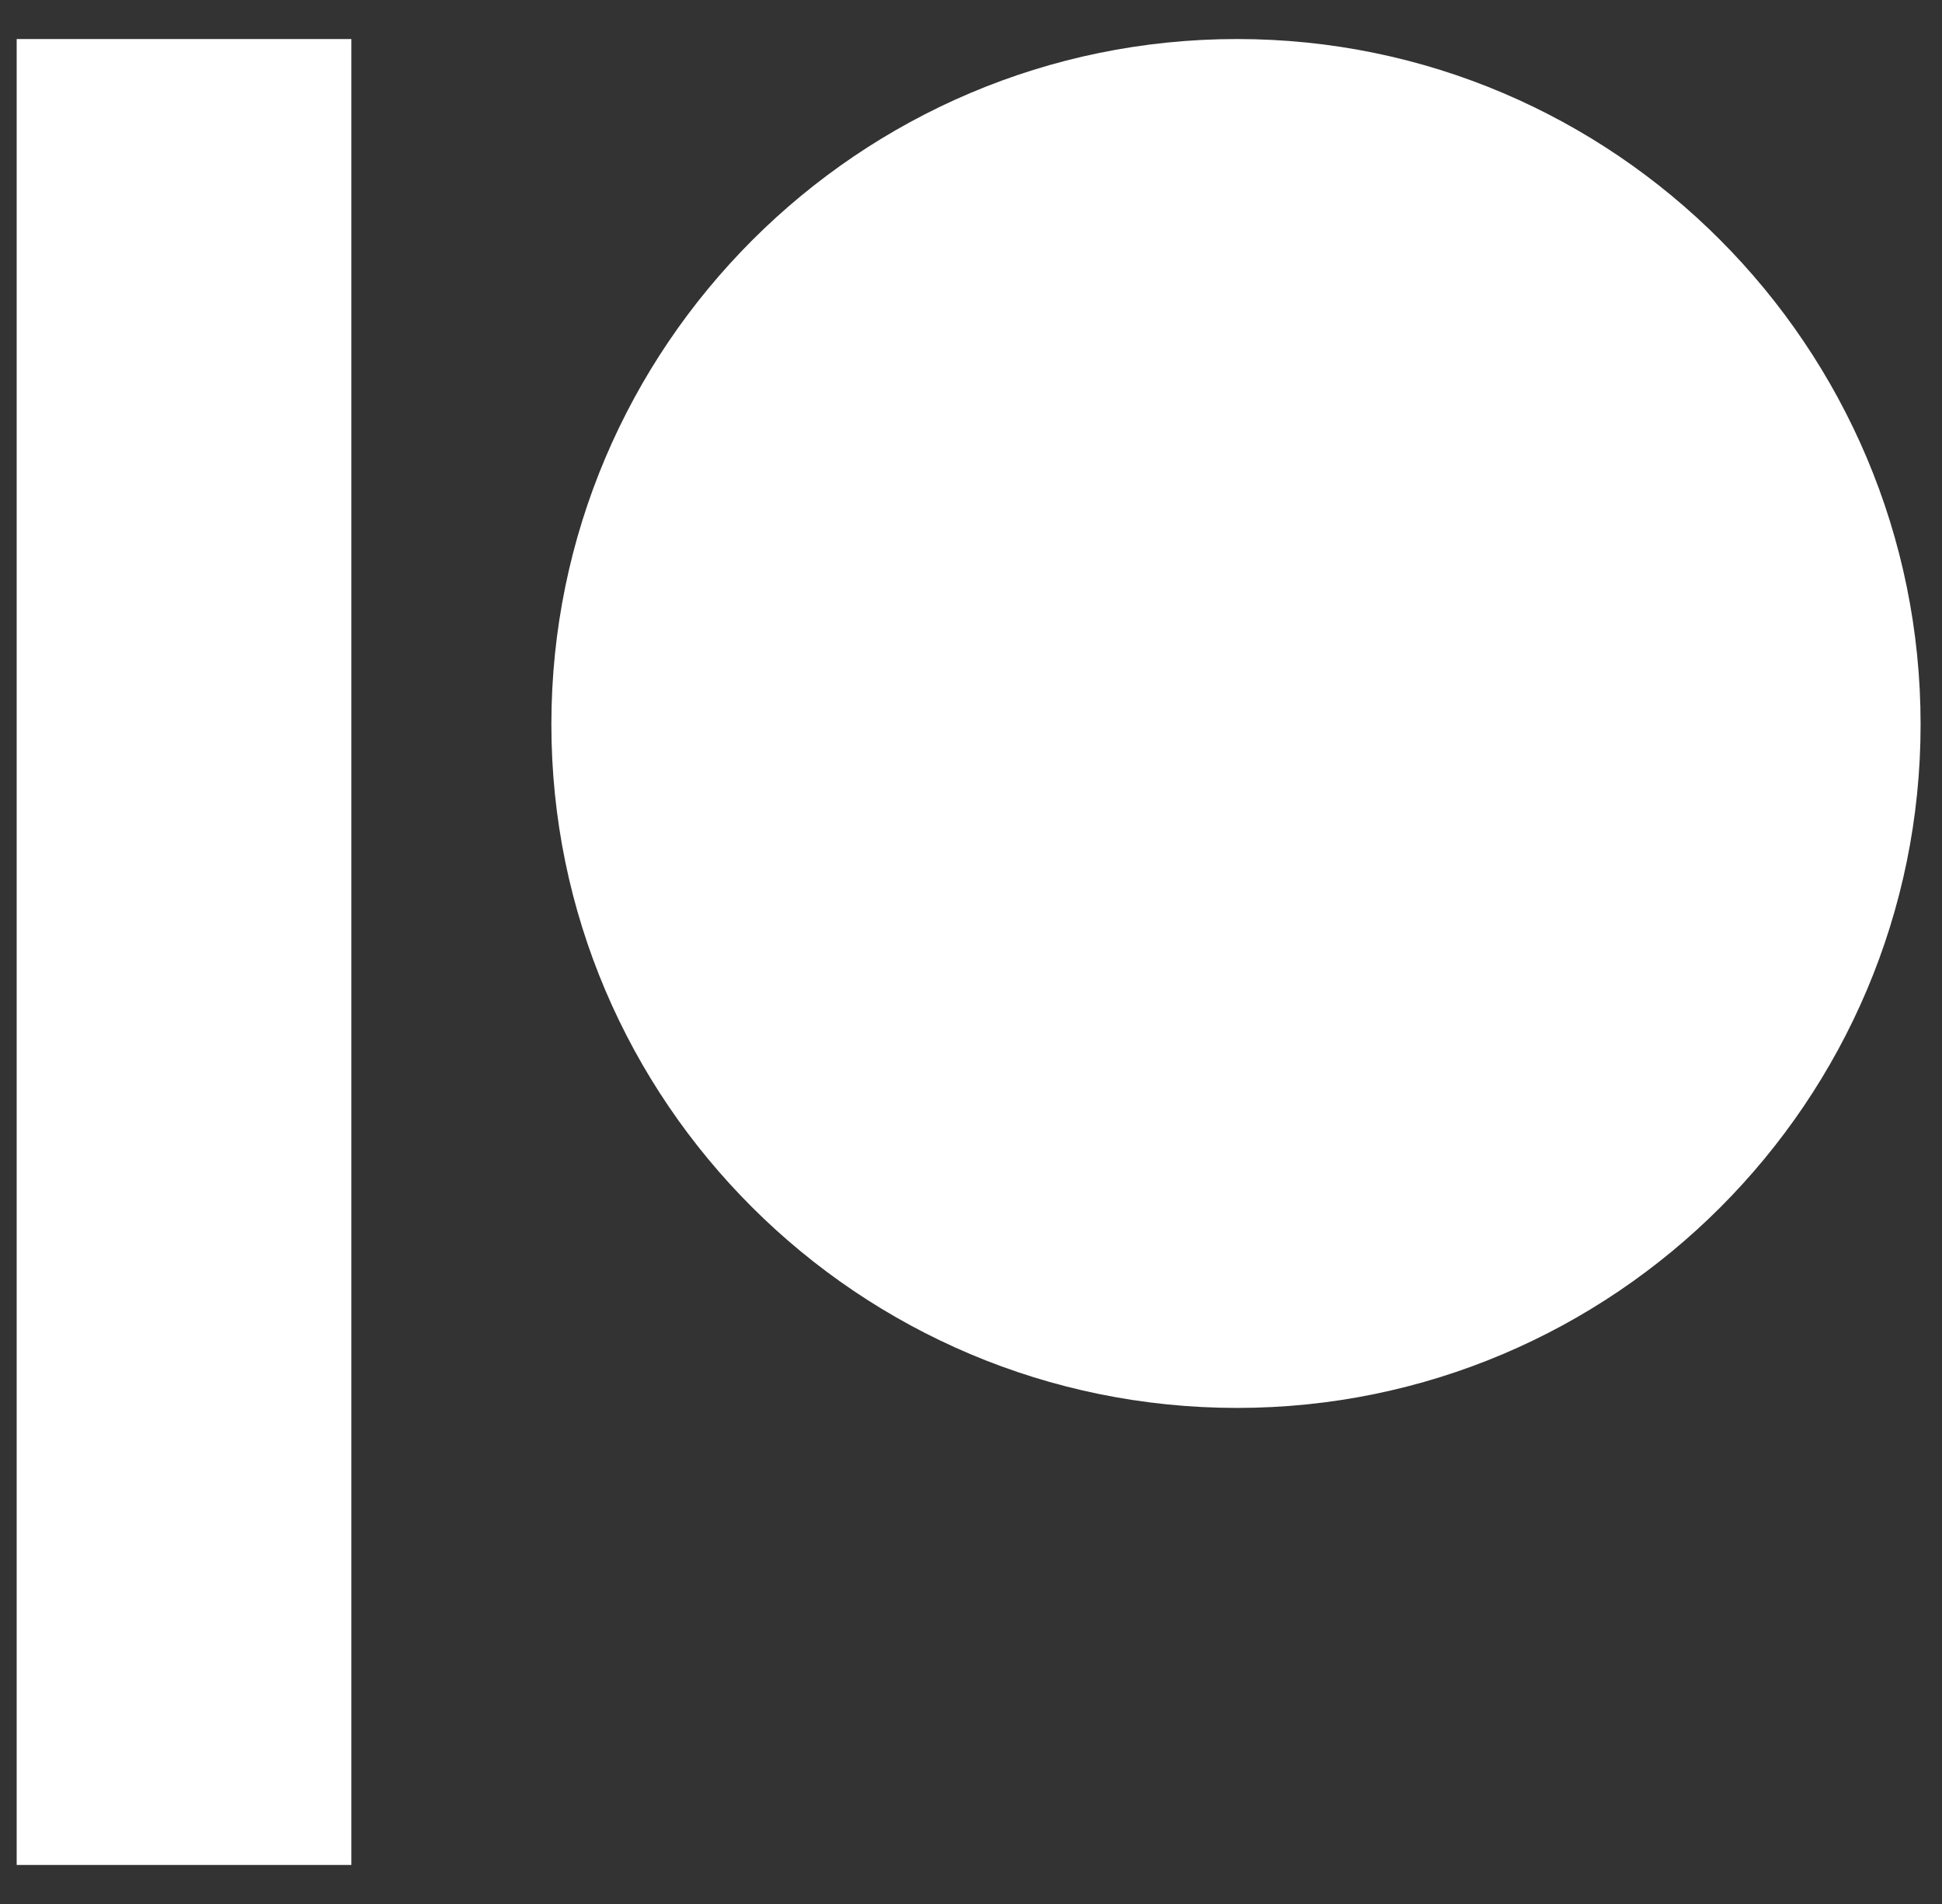 <svg width="51" height="50" viewBox="0 0 51 50" fill="none" xmlns="http://www.w3.org/2000/svg">
<rect x="0" y="0" width="51" height="50" fill="#333333" stroke="none"/>
<g clip-path="url(#clip0)">
<path d="M50.438 19.023C50.438 28.916 42.391 36.973 32.488 36.973C22.557 36.973 14.48 28.926 14.48 19.023C14.48 9.102 22.557 1.025 32.488 1.025C42.391 1.025 50.438 9.102 50.438 19.023ZM0.438 48.975H9.227V1.025H0.438V48.975Z" fill="white"/>
</g>
<defs>
<clipPath id="clip0">
<rect width="50" height="50" fill="white" transform="translate(0.438)"/>
</clipPath>
</defs>
</svg>
